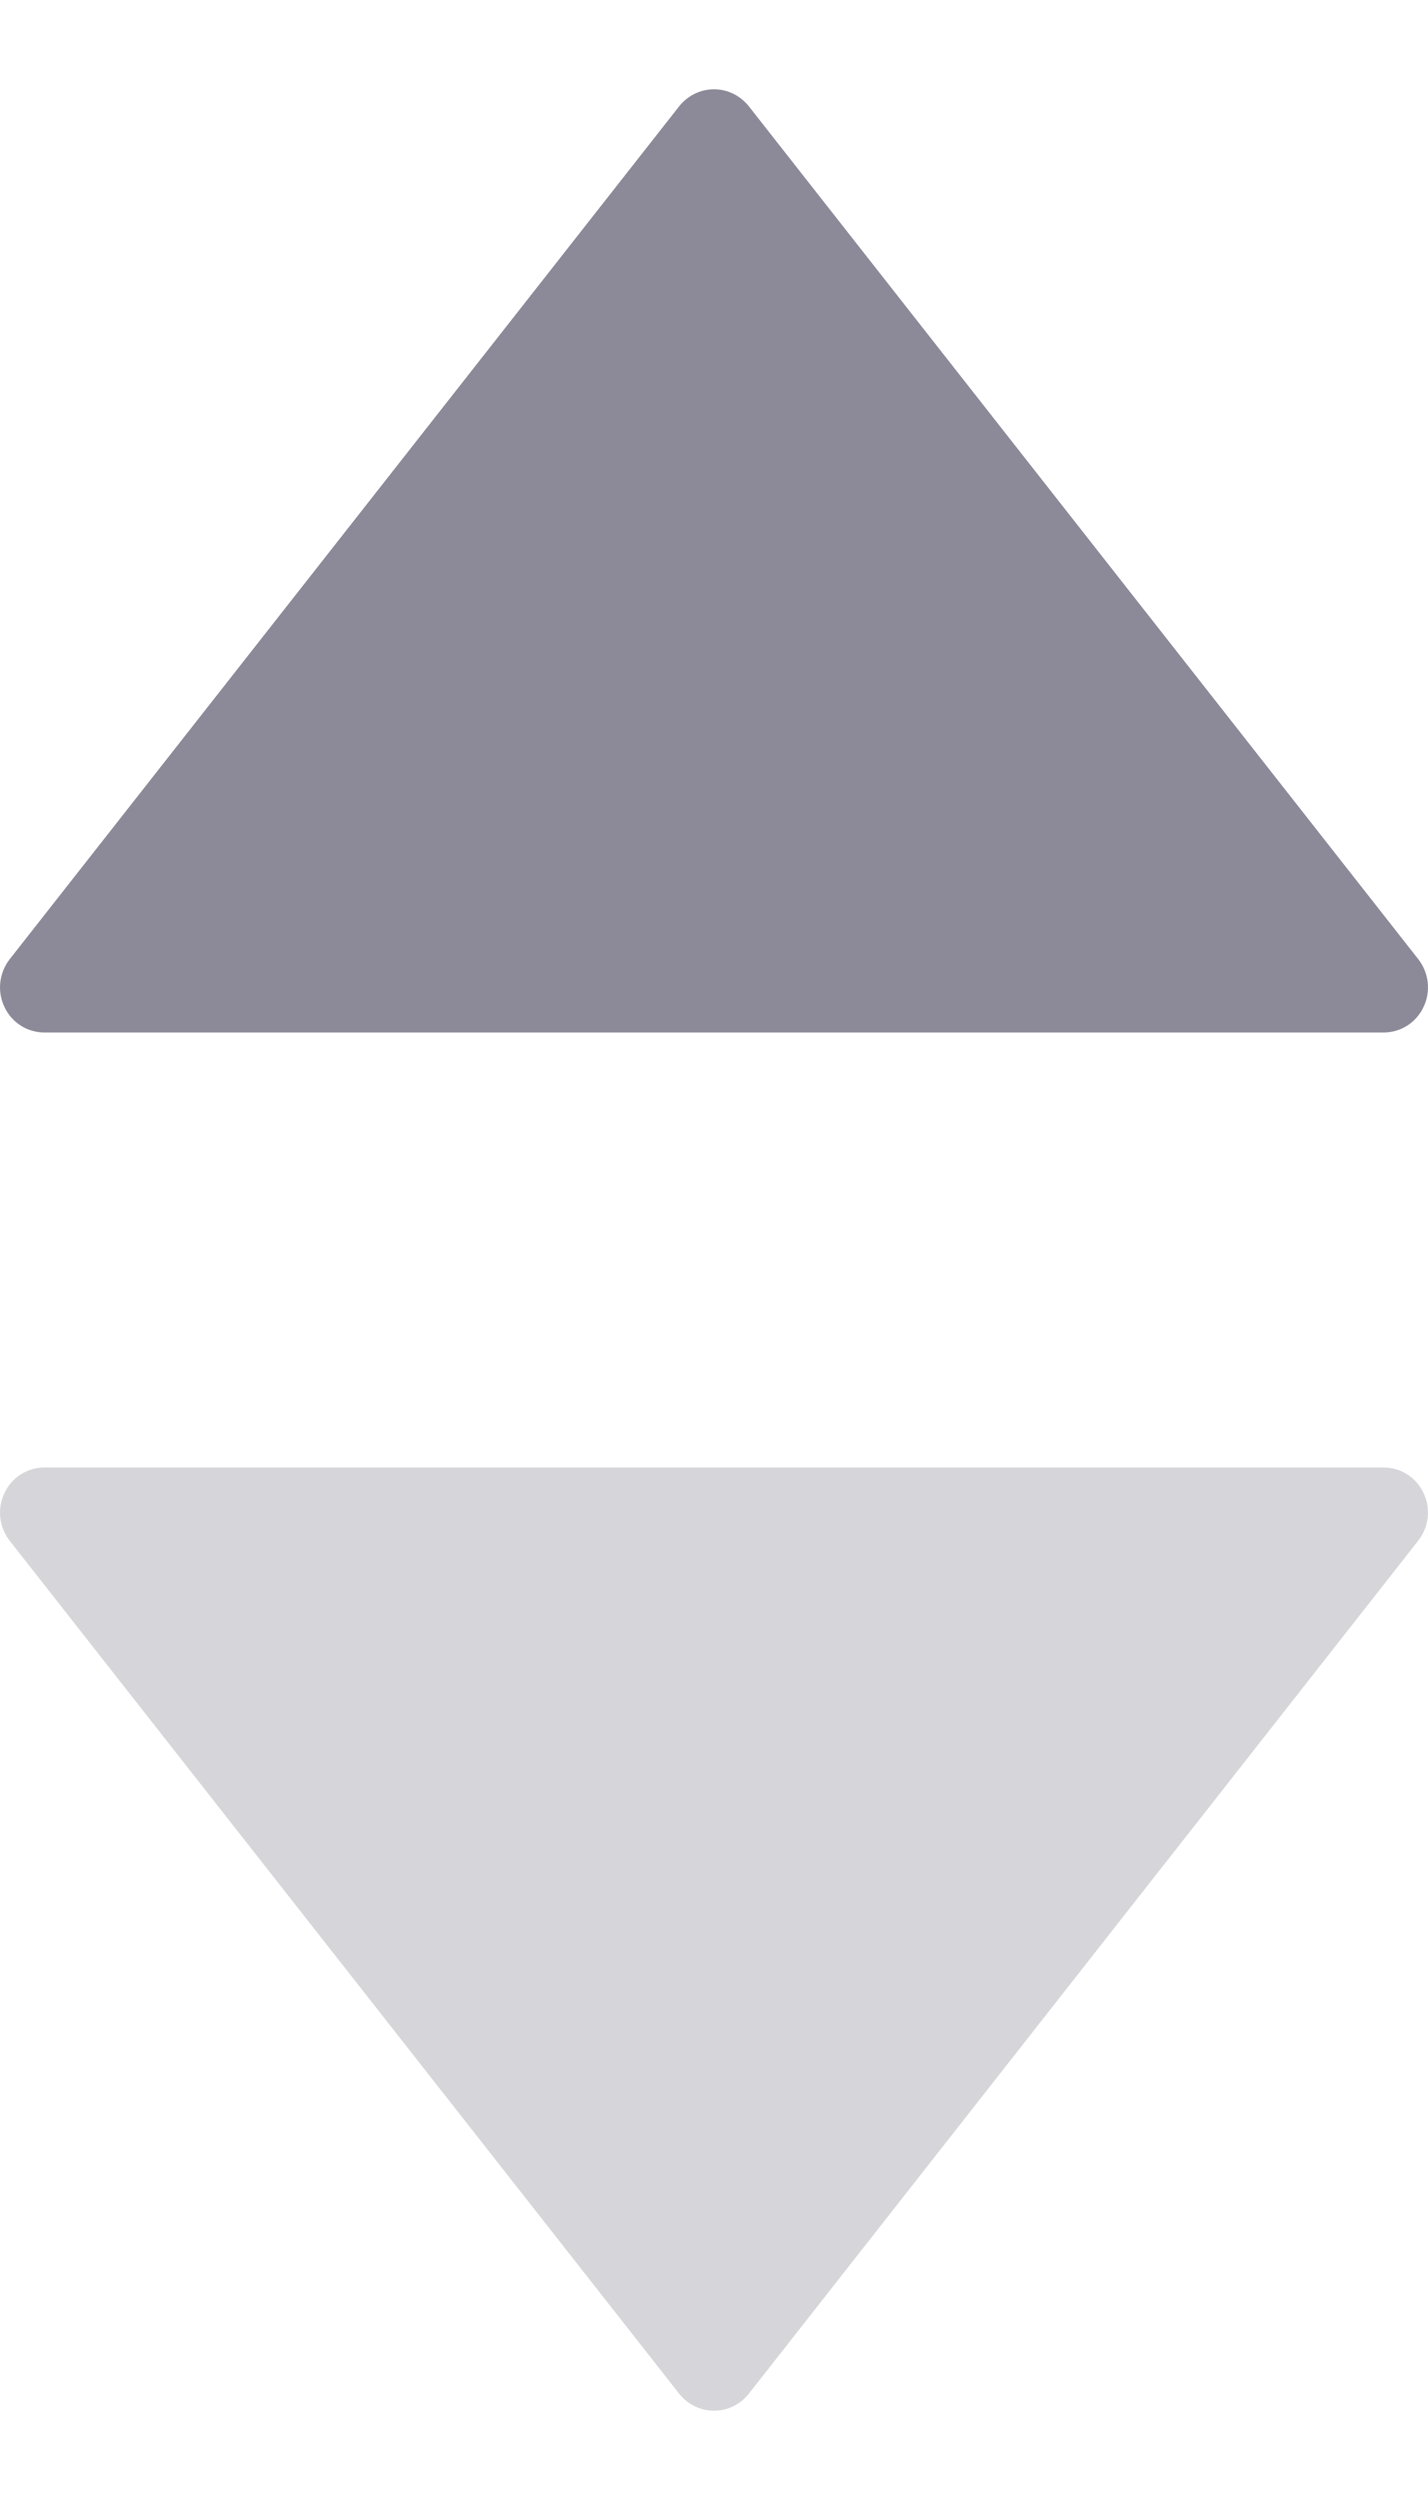 <svg width="8" height="14" viewBox="0 0 8 14" fill="none" xmlns="http://www.w3.org/2000/svg">
<path d="M0.249 5.782H7.751C7.847 5.782 7.934 5.727 7.975 5.639C8.017 5.552 8.005 5.448 7.946 5.372L4.195 0.595C4.147 0.535 4.076 0.5 4 0.5C3.924 0.5 3.853 0.535 3.805 0.595L0.054 5.372C-0.005 5.448 -0.017 5.552 0.025 5.639C0.066 5.727 0.153 5.782 0.249 5.782Z" fill="#8C8A98"/>
<path d="M7.751 8.218H0.249C0.153 8.218 0.066 8.273 0.025 8.361C-0.017 8.448 -0.005 8.552 0.054 8.628L3.805 13.405C3.853 13.465 3.924 13.5 4 13.5C4.076 13.5 4.147 13.465 4.195 13.405L7.945 8.628C8.005 8.552 8.017 8.448 7.975 8.361C7.934 8.273 7.847 8.218 7.751 8.218Z" fill="#D6D5D9"/>
</svg>
